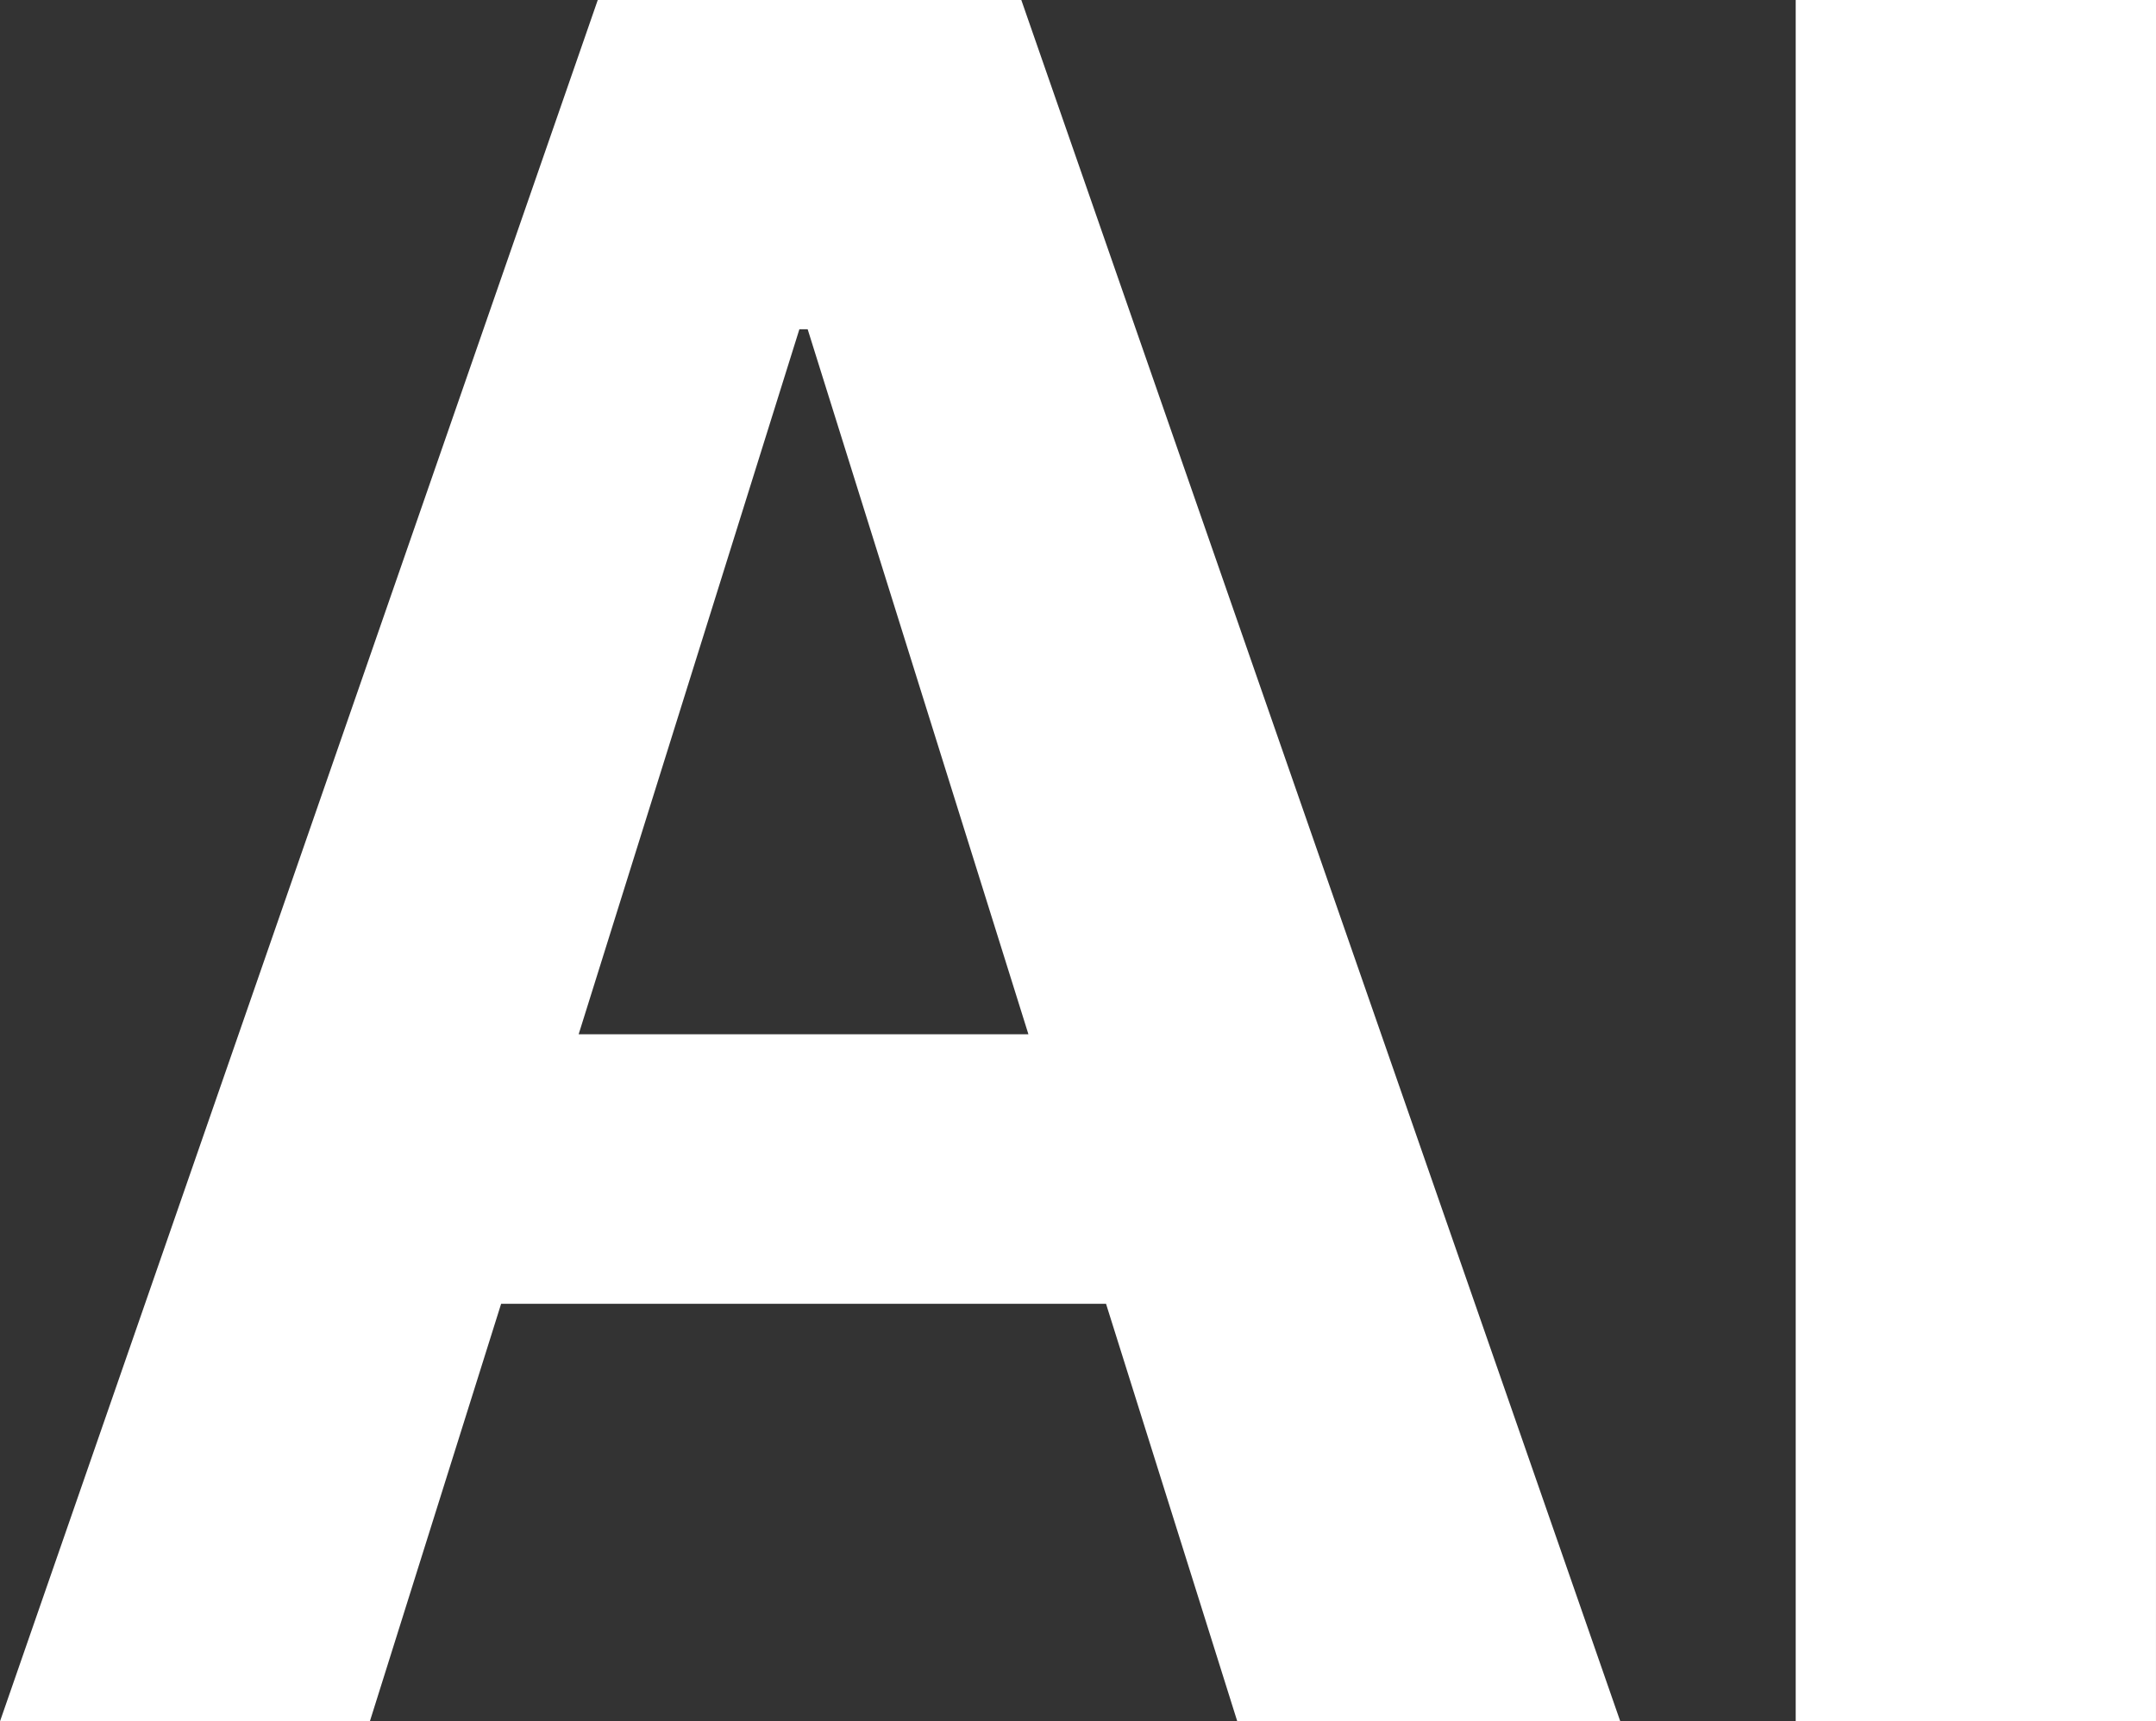 <svg xmlns="http://www.w3.org/2000/svg" width="121.761" height="97.233" viewBox="0 0 121.761 97.233">
  <rect x="0" y="0" width="121.761" height="97.233" fill="#333333" stroke="none"/>
  <path id="Logo" d="M71.763,0,64.351-23.584H30.188L22.775,0H1.887L35.646-97.233H59.566L93.393,0ZM47.033-78.636,34.567-38.812h25.4L47.5-78.636ZM123.647,0H103.3V-97.233h20.35Z" transform="translate(-1.887 97.233)" fill="#fff"/>
</svg>

